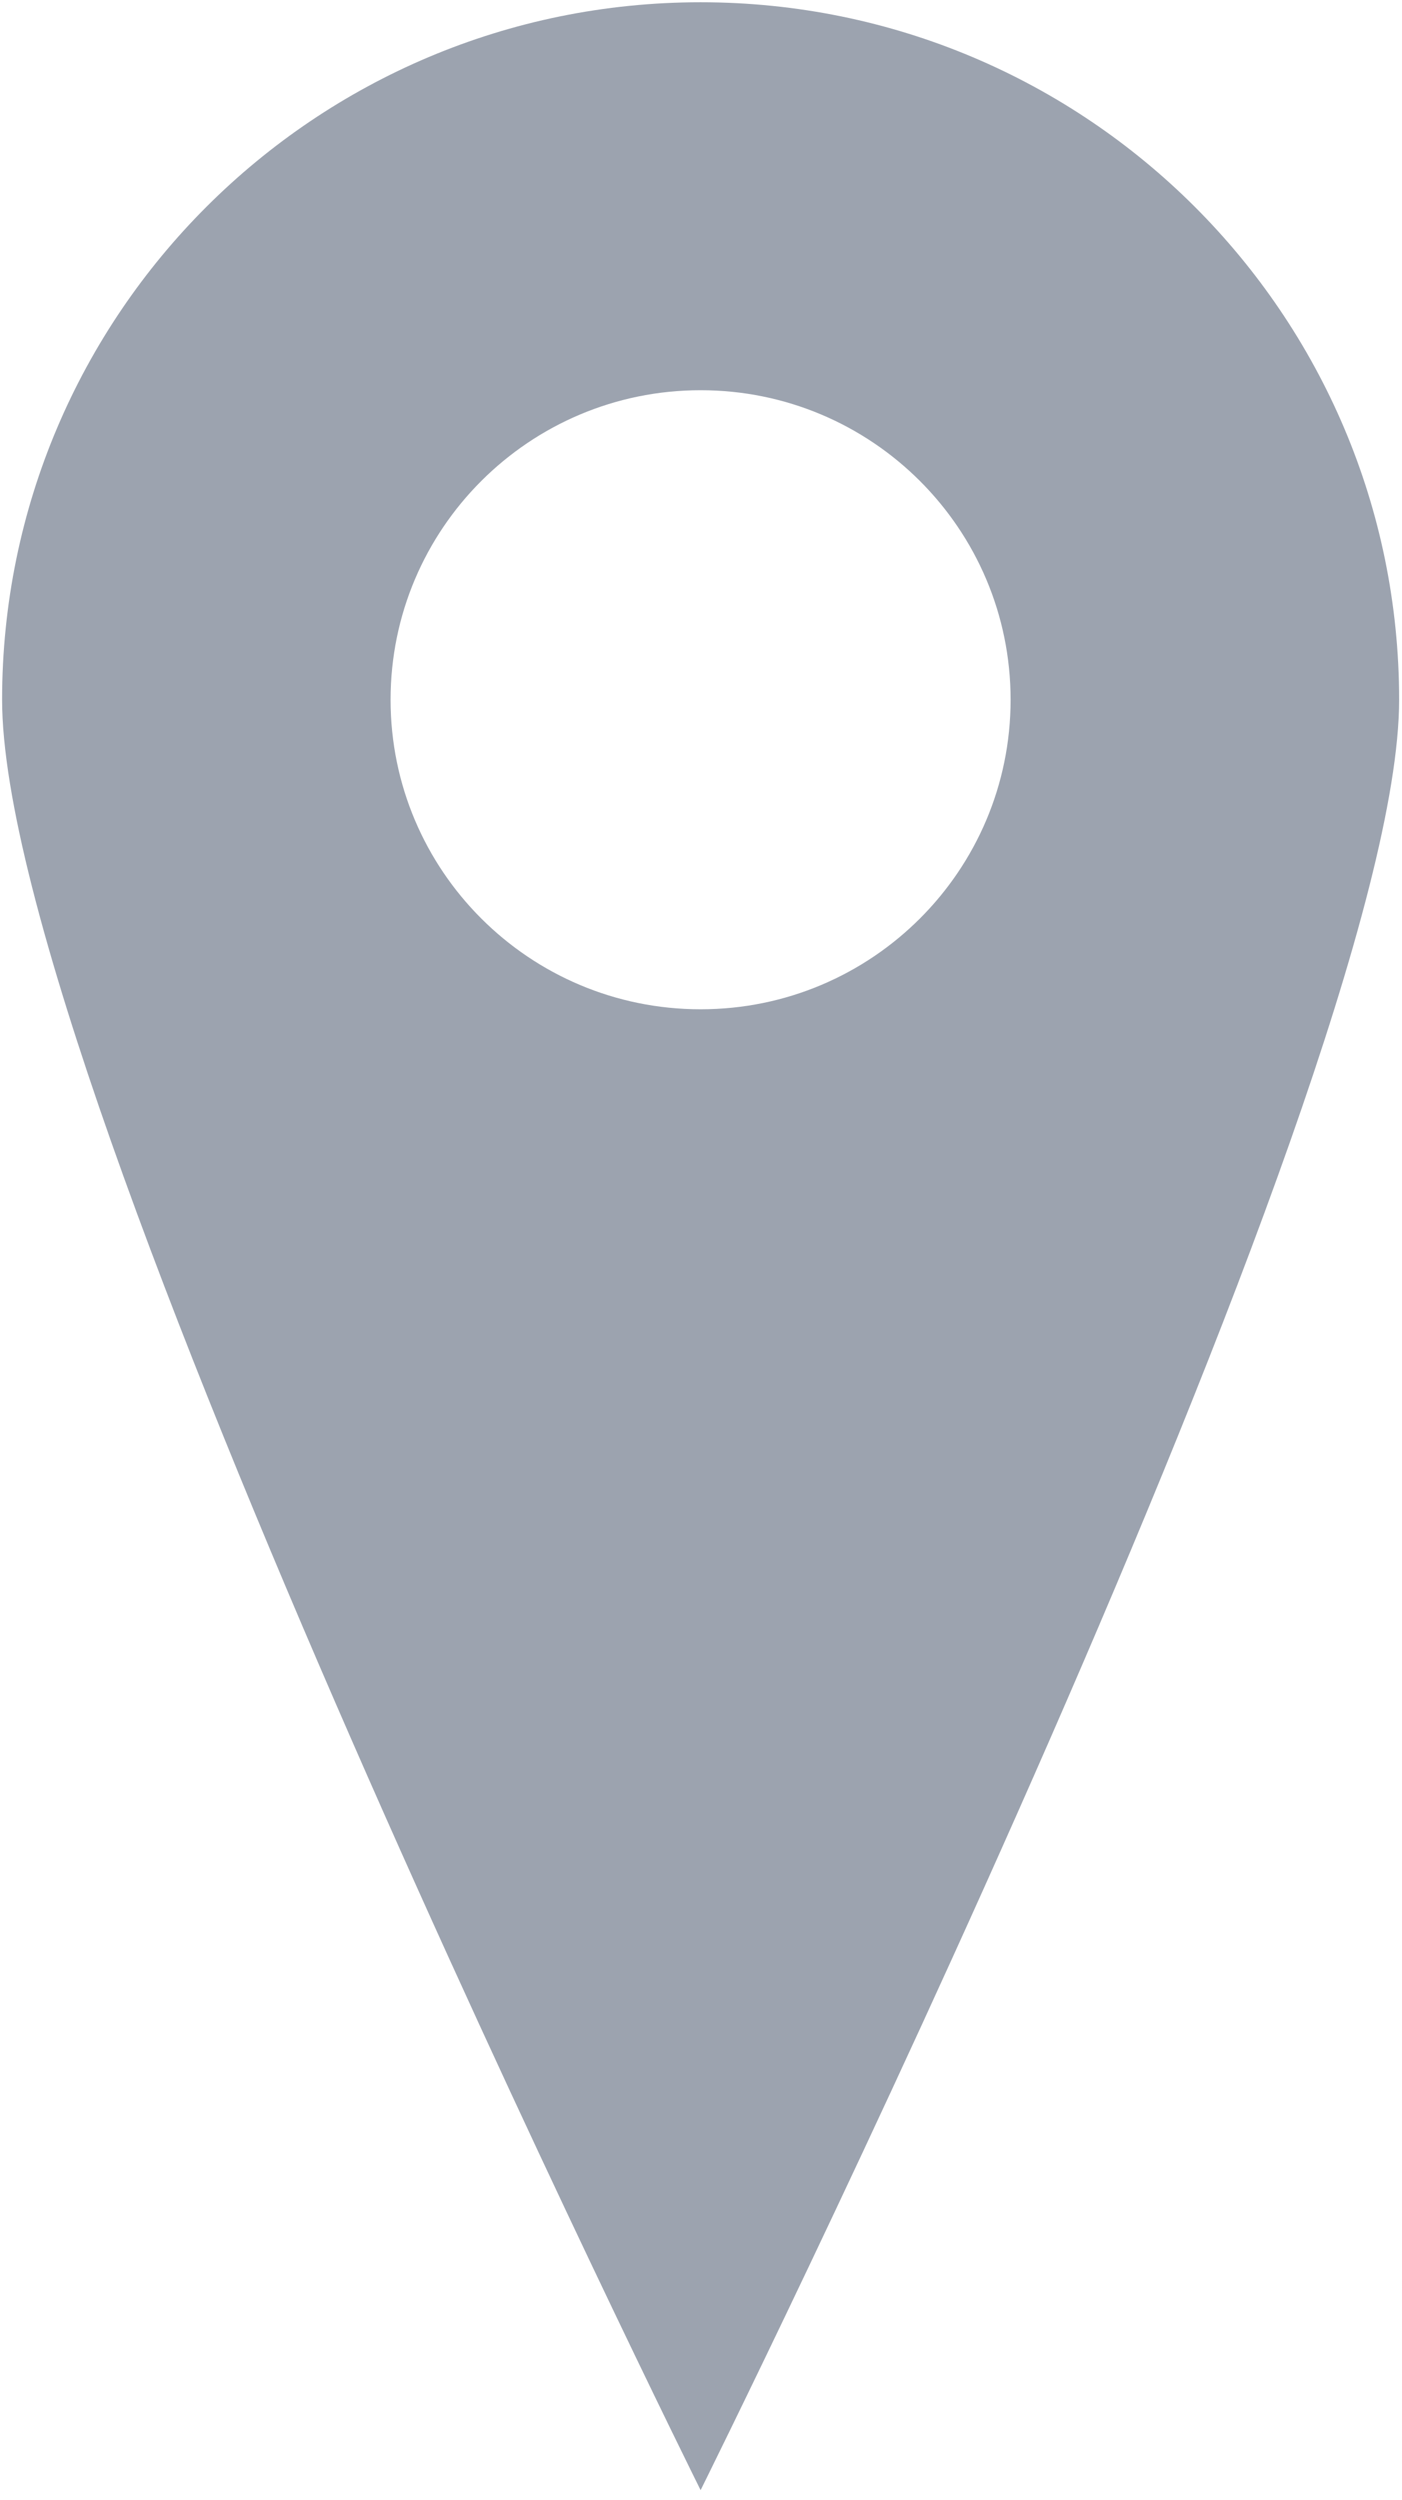 <svg xmlns="http://www.w3.org/2000/svg" xmlns:xlink="http://www.w3.org/1999/xlink" width="188" zoomAndPan="magnify" viewBox="0 0 141 251.25" height="335" preserveAspectRatio="xMidYMid meet" version="1.0"><defs><clipPath id="7dfdbbf9c5"><path d="M 0.211 0 L 140.789 0 L 140.789 250.504 L 0.211 250.504 Z M 0.211 0 " clip-rule="nonzero"/></clipPath></defs><g clip-path="url(#7dfdbbf9c5)"><path fill="#9ca3af" d="M 70.461 0.227 C 31.664 0.227 0.211 31.613 0.211 70.324 C 0.211 109.039 70.461 250.273 70.461 250.273 C 70.461 250.273 140.711 109.039 140.711 70.324 C 140.711 31.609 109.258 0.227 70.461 0.227 Z M 70.461 101.438 C 53.242 101.438 39.281 87.508 39.281 70.328 C 39.281 53.148 53.242 39.219 70.461 39.219 C 87.68 39.219 101.637 53.145 101.637 70.328 C 101.637 87.512 87.68 101.438 70.461 101.438 Z M 70.461 101.438 " fill-opacity="1" fill-rule="nonzero"/></g></svg>